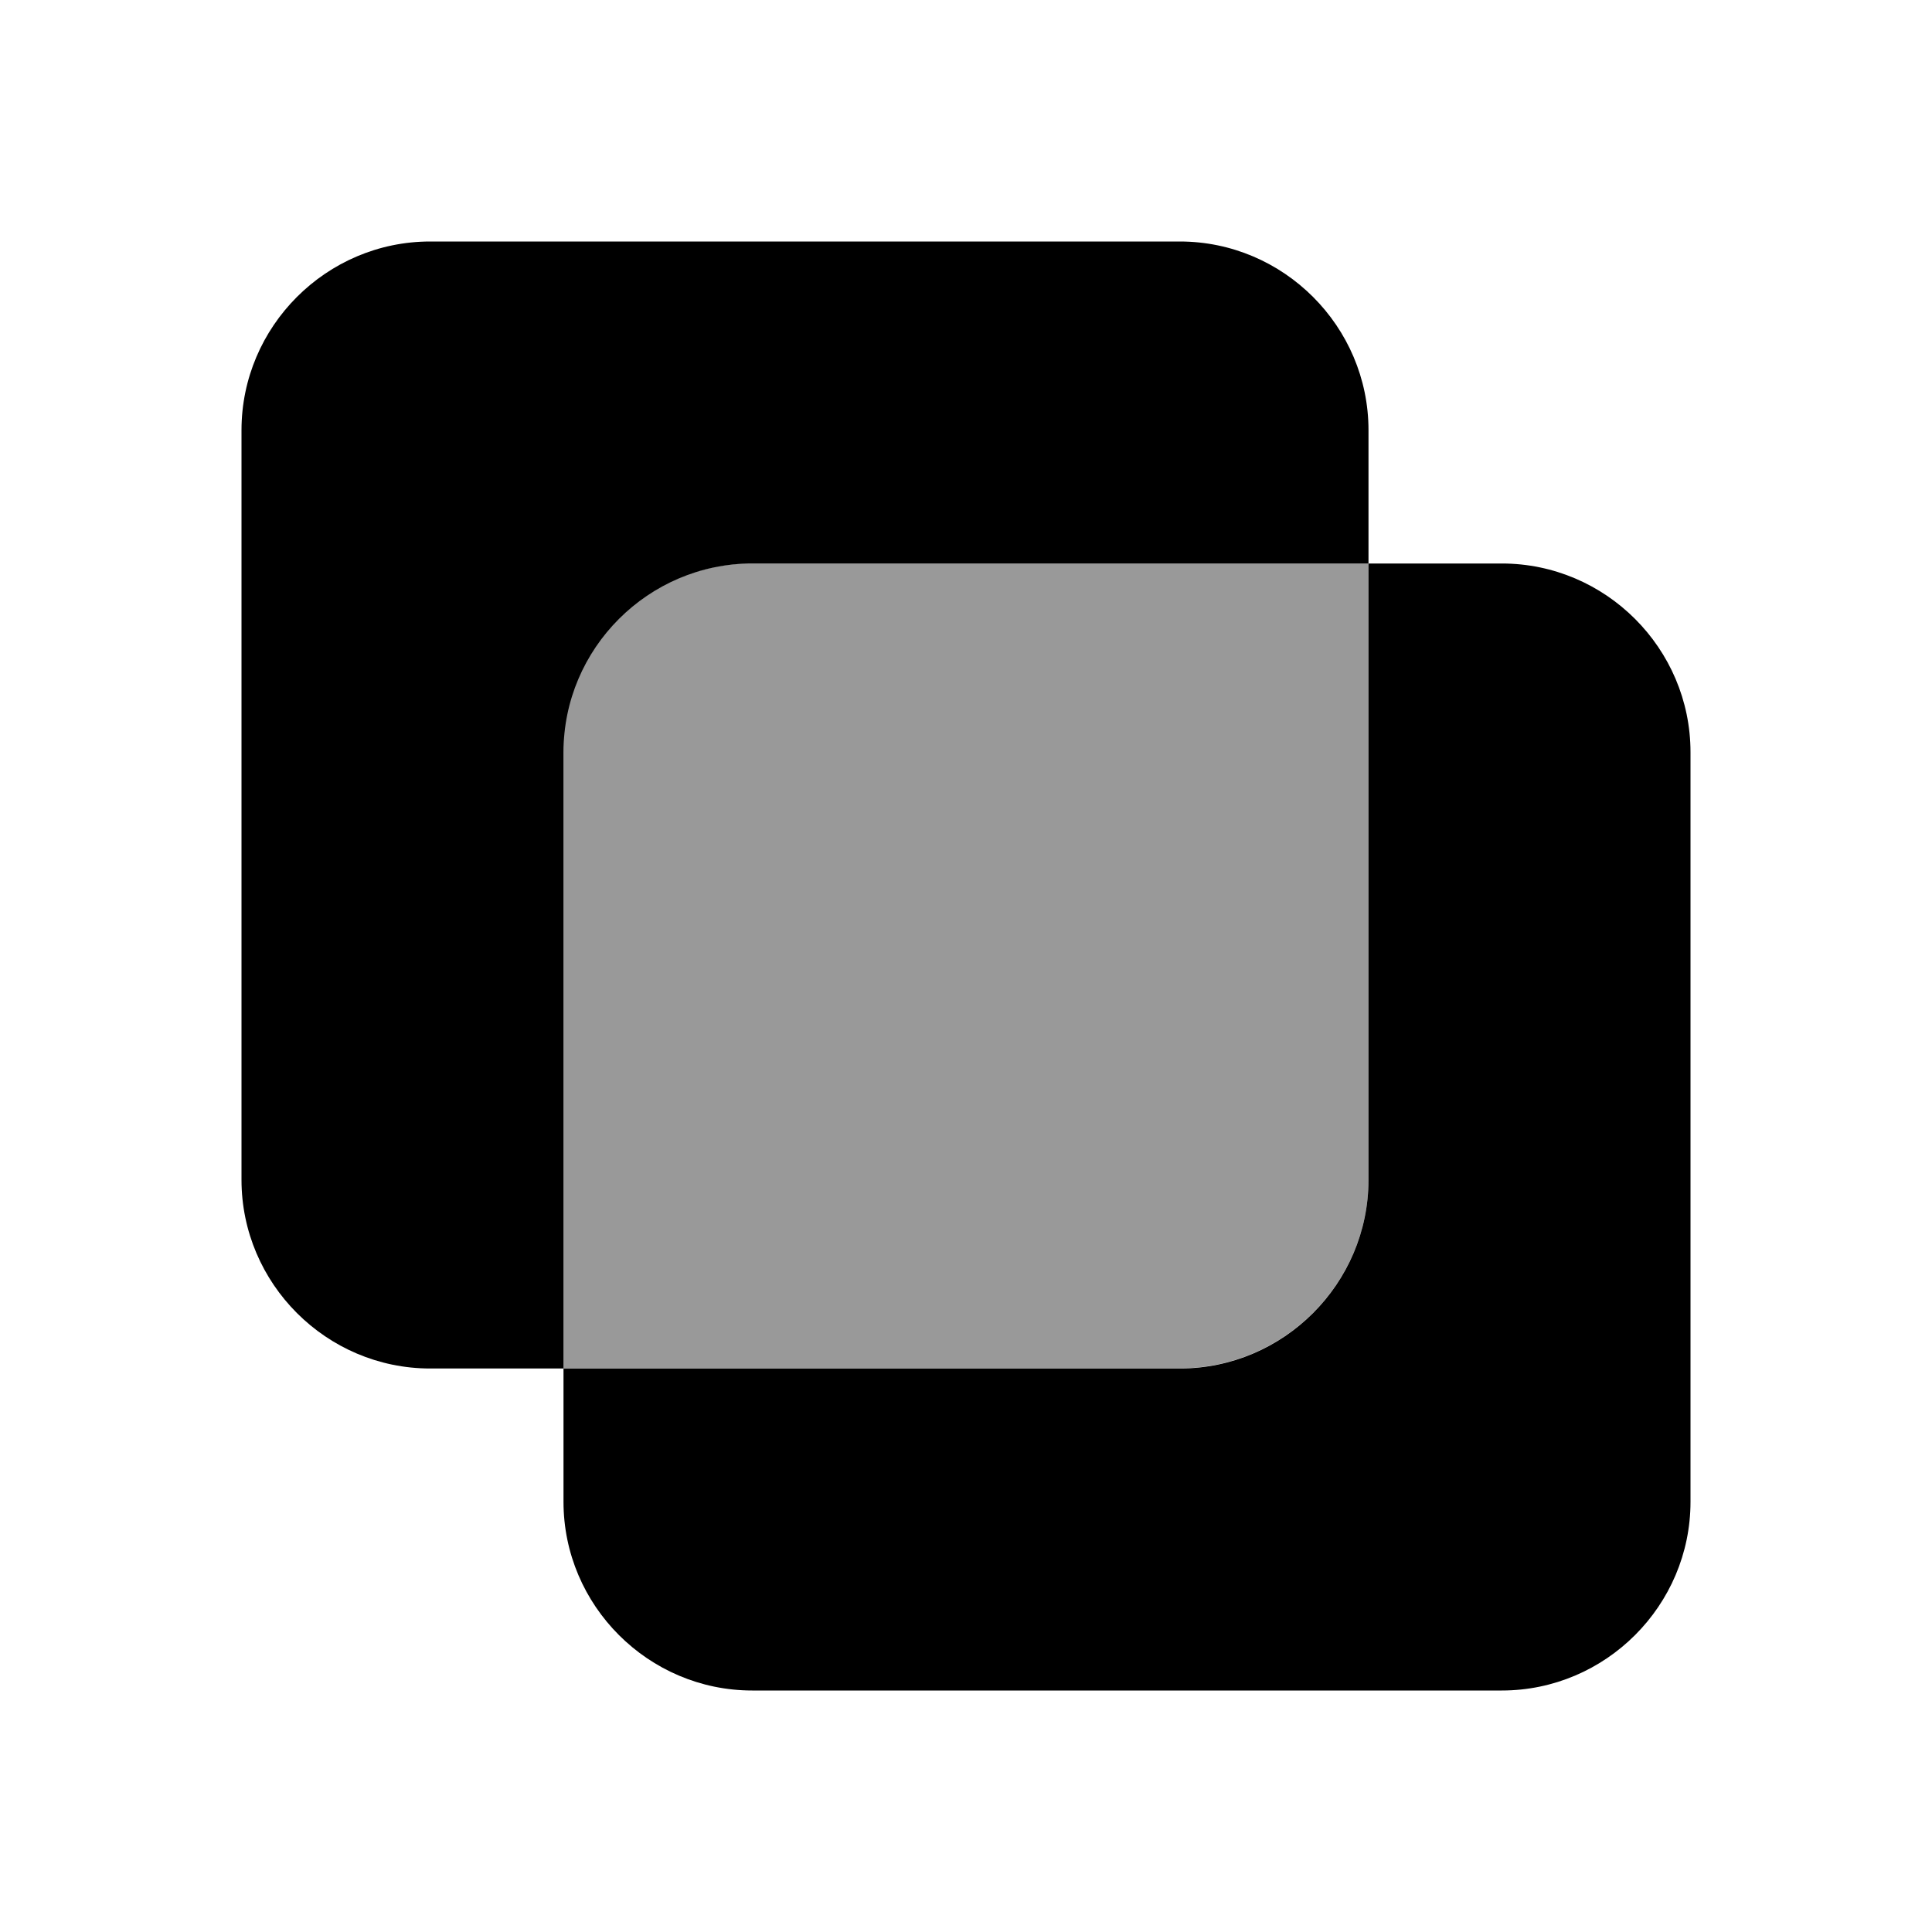 <svg width="24" height="24" viewBox="0 0 24 24" fill="none" xmlns="http://www.w3.org/2000/svg">
<path fill-rule="evenodd" clip-rule="evenodd" d="M7 9.134C7.104 7.97 8.069 7.043 9.25 7H17V14.654C17 15.943 15.944 16.998 14.654 16.998H7V9.134Z" fill="black" fill-opacity="0.4"/>
<path d="M5.344 3C4.055 3 3 4.055 3 5.344V14.656C3 15.945 4.055 17 5.344 17H7V9.344C7 8.055 8.055 7 9.344 7H17V5.344C17 4.055 15.945 3 14.656 3H5.344ZM17 7V14.656C17 15.945 15.945 17 14.656 17H7V18.656C7 19.945 8.055 21 9.344 21H18.656C19.945 21 21 19.945 21 18.656V9.344C21 8.055 19.945 7 18.656 7H17Z" fill="black"/>
</svg>
